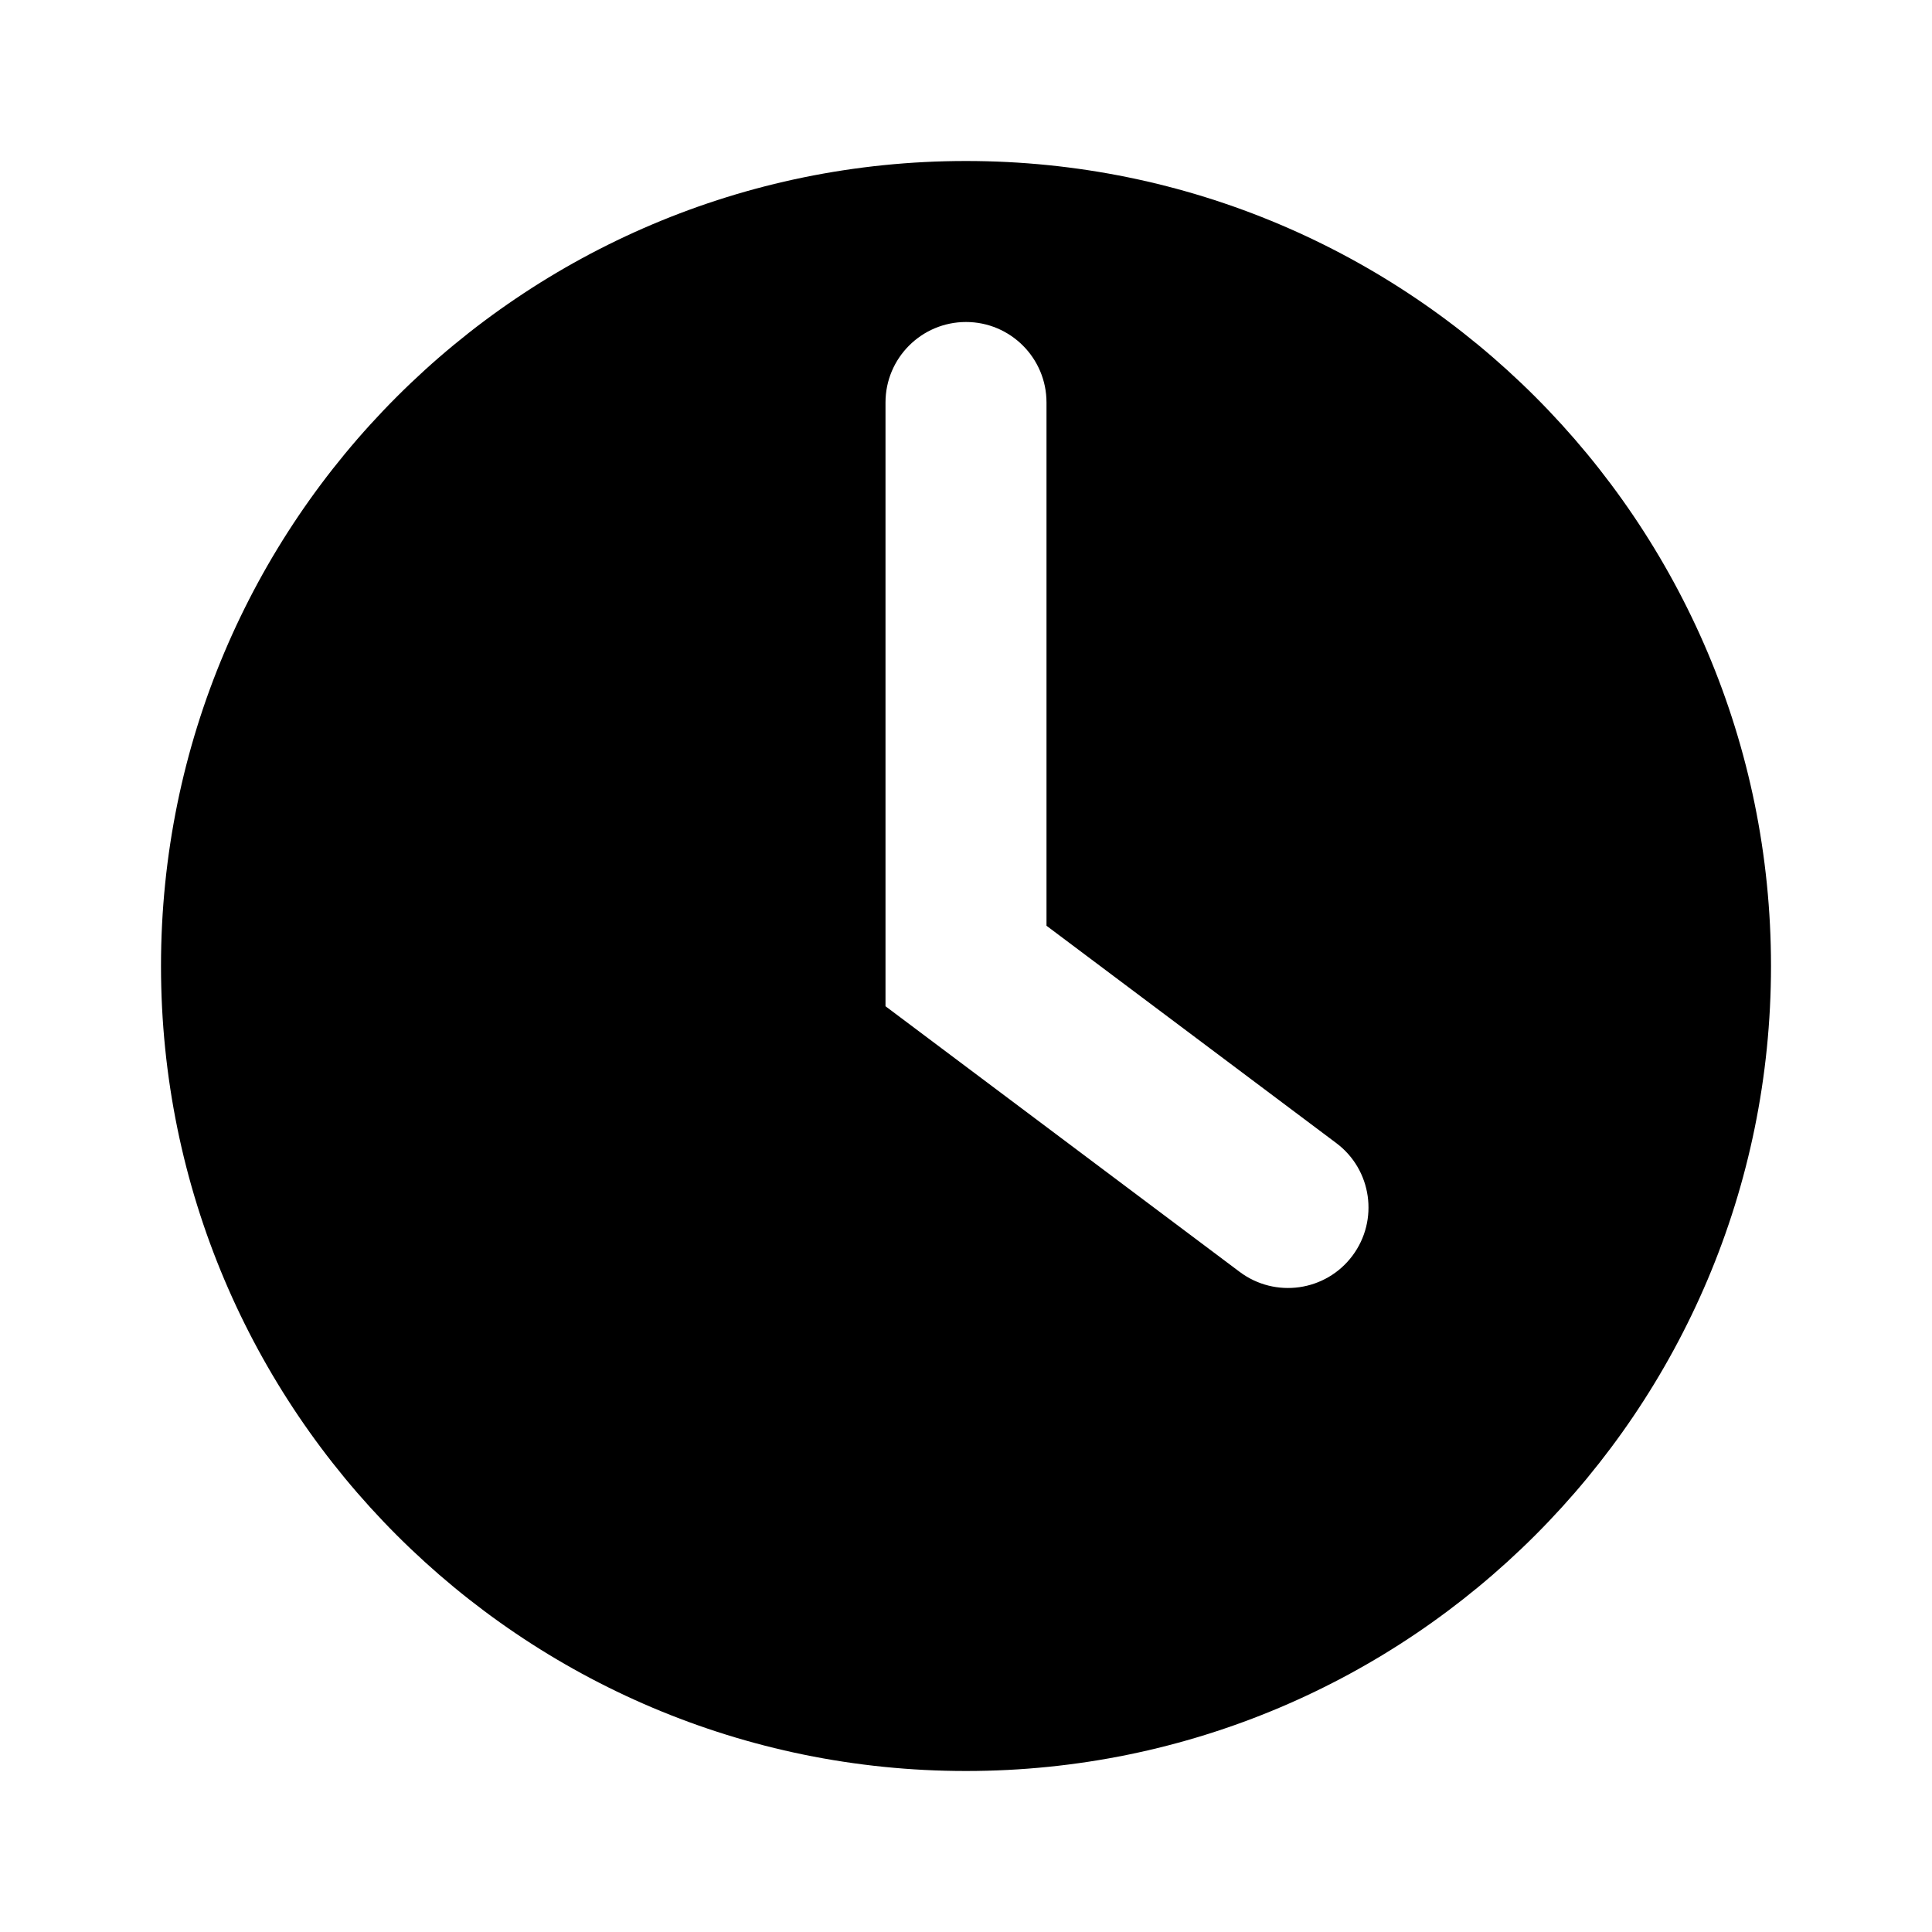 <svg width="24" height="24" viewBox="0 0 24 24" fill="none" xmlns="http://www.w3.org/2000/svg">
<path fill-rule="evenodd" clip-rule="evenodd" d="M12 22C17.523 22 22 17.523 22 12C22 6.477 17.523 2 12 2C6.477 2 2 6.477 2 12C2 17.523 6.477 22 12 22ZM13 5C13 4.448 12.552 4 12 4C11.448 4 11 4.448 11 5V12.5L15.4 15.8C15.842 16.131 16.469 16.042 16.8 15.6C17.131 15.158 17.042 14.531 16.6 14.2L13 11.5V5Z" fill="currentColor"/>
</svg>
